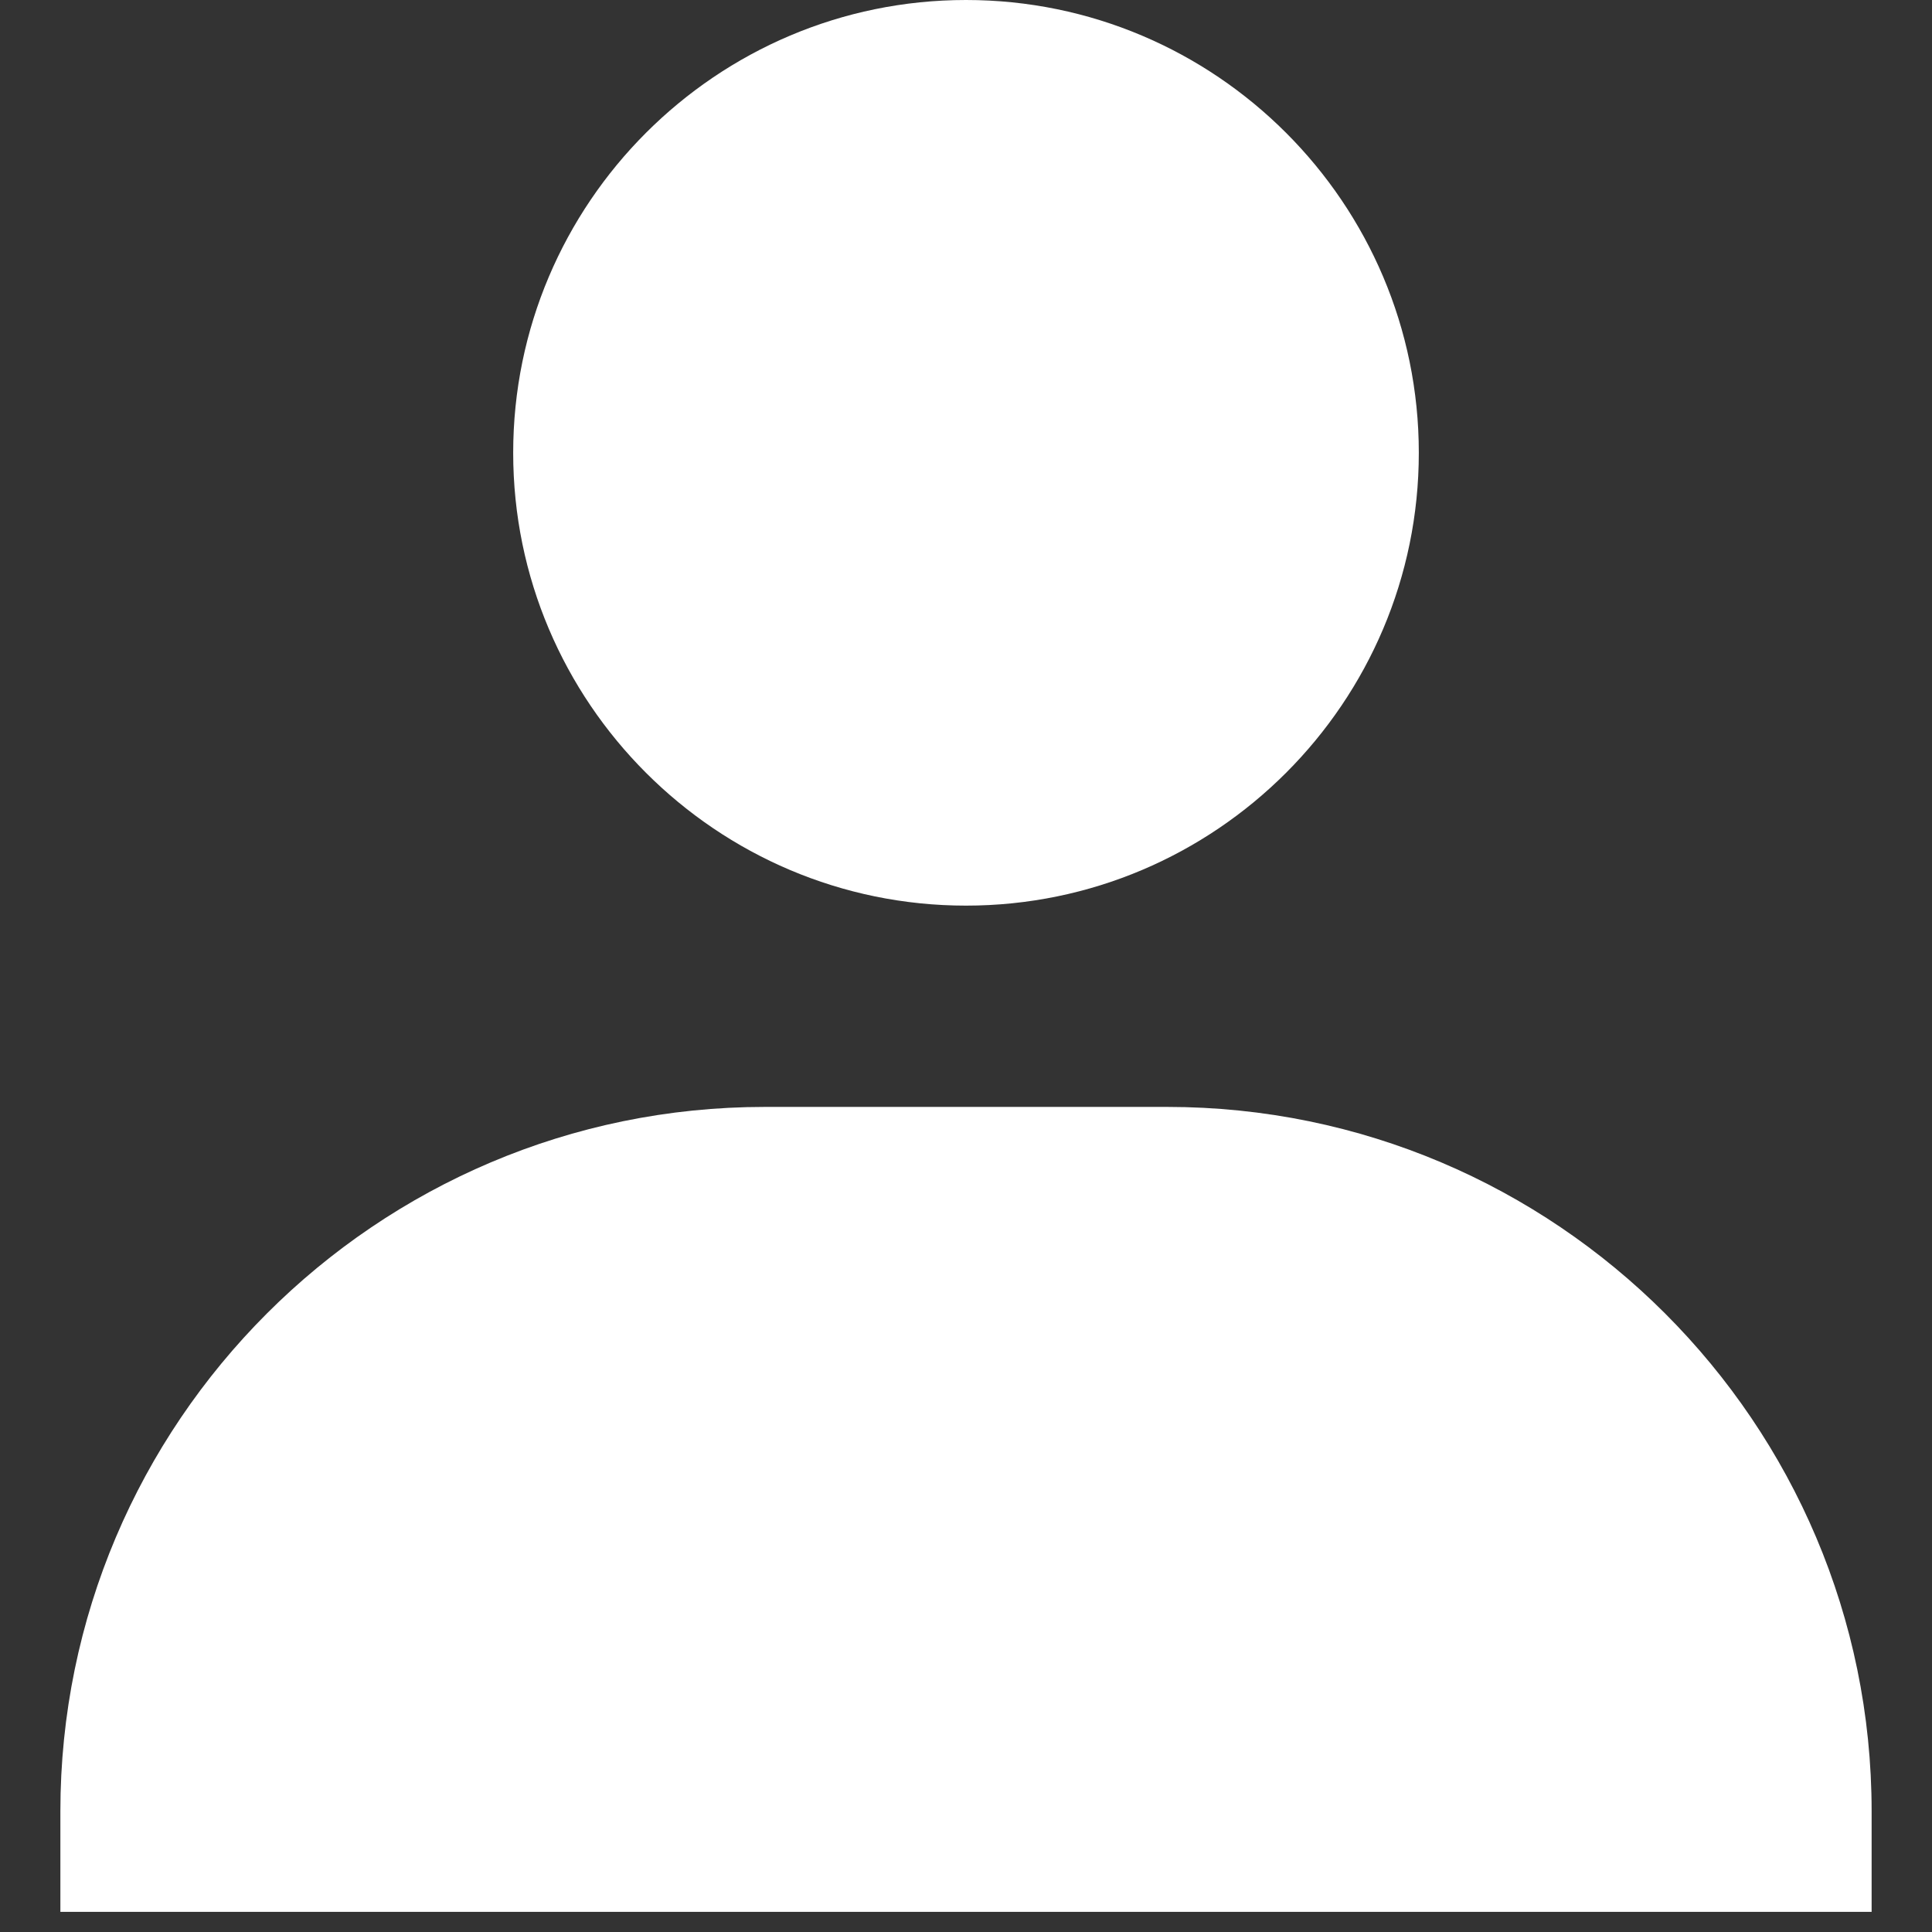 <svg width="16" height="16" viewBox="0 0 16 16" fill="none" xmlns="http://www.w3.org/2000/svg">
<rect x="0" y="0" width="16" height="16" fill="#333333" stroke="none"/>
<path d="M4.25 3.75C4.25 5.817 5.933 7.5 8 7.5C10.068 7.5 11.75 5.817 11.75 3.75C11.75 1.683 10.068 0 8 0C5.933 0 4.25 1.683 4.25 3.75ZM14.667 15.833H15.5V15C15.5 11.784 12.883 9.167 9.667 9.167H6.333C3.117 9.167 0.5 11.784 0.5 15V15.833H14.667Z" fill="white"/>
</svg>
